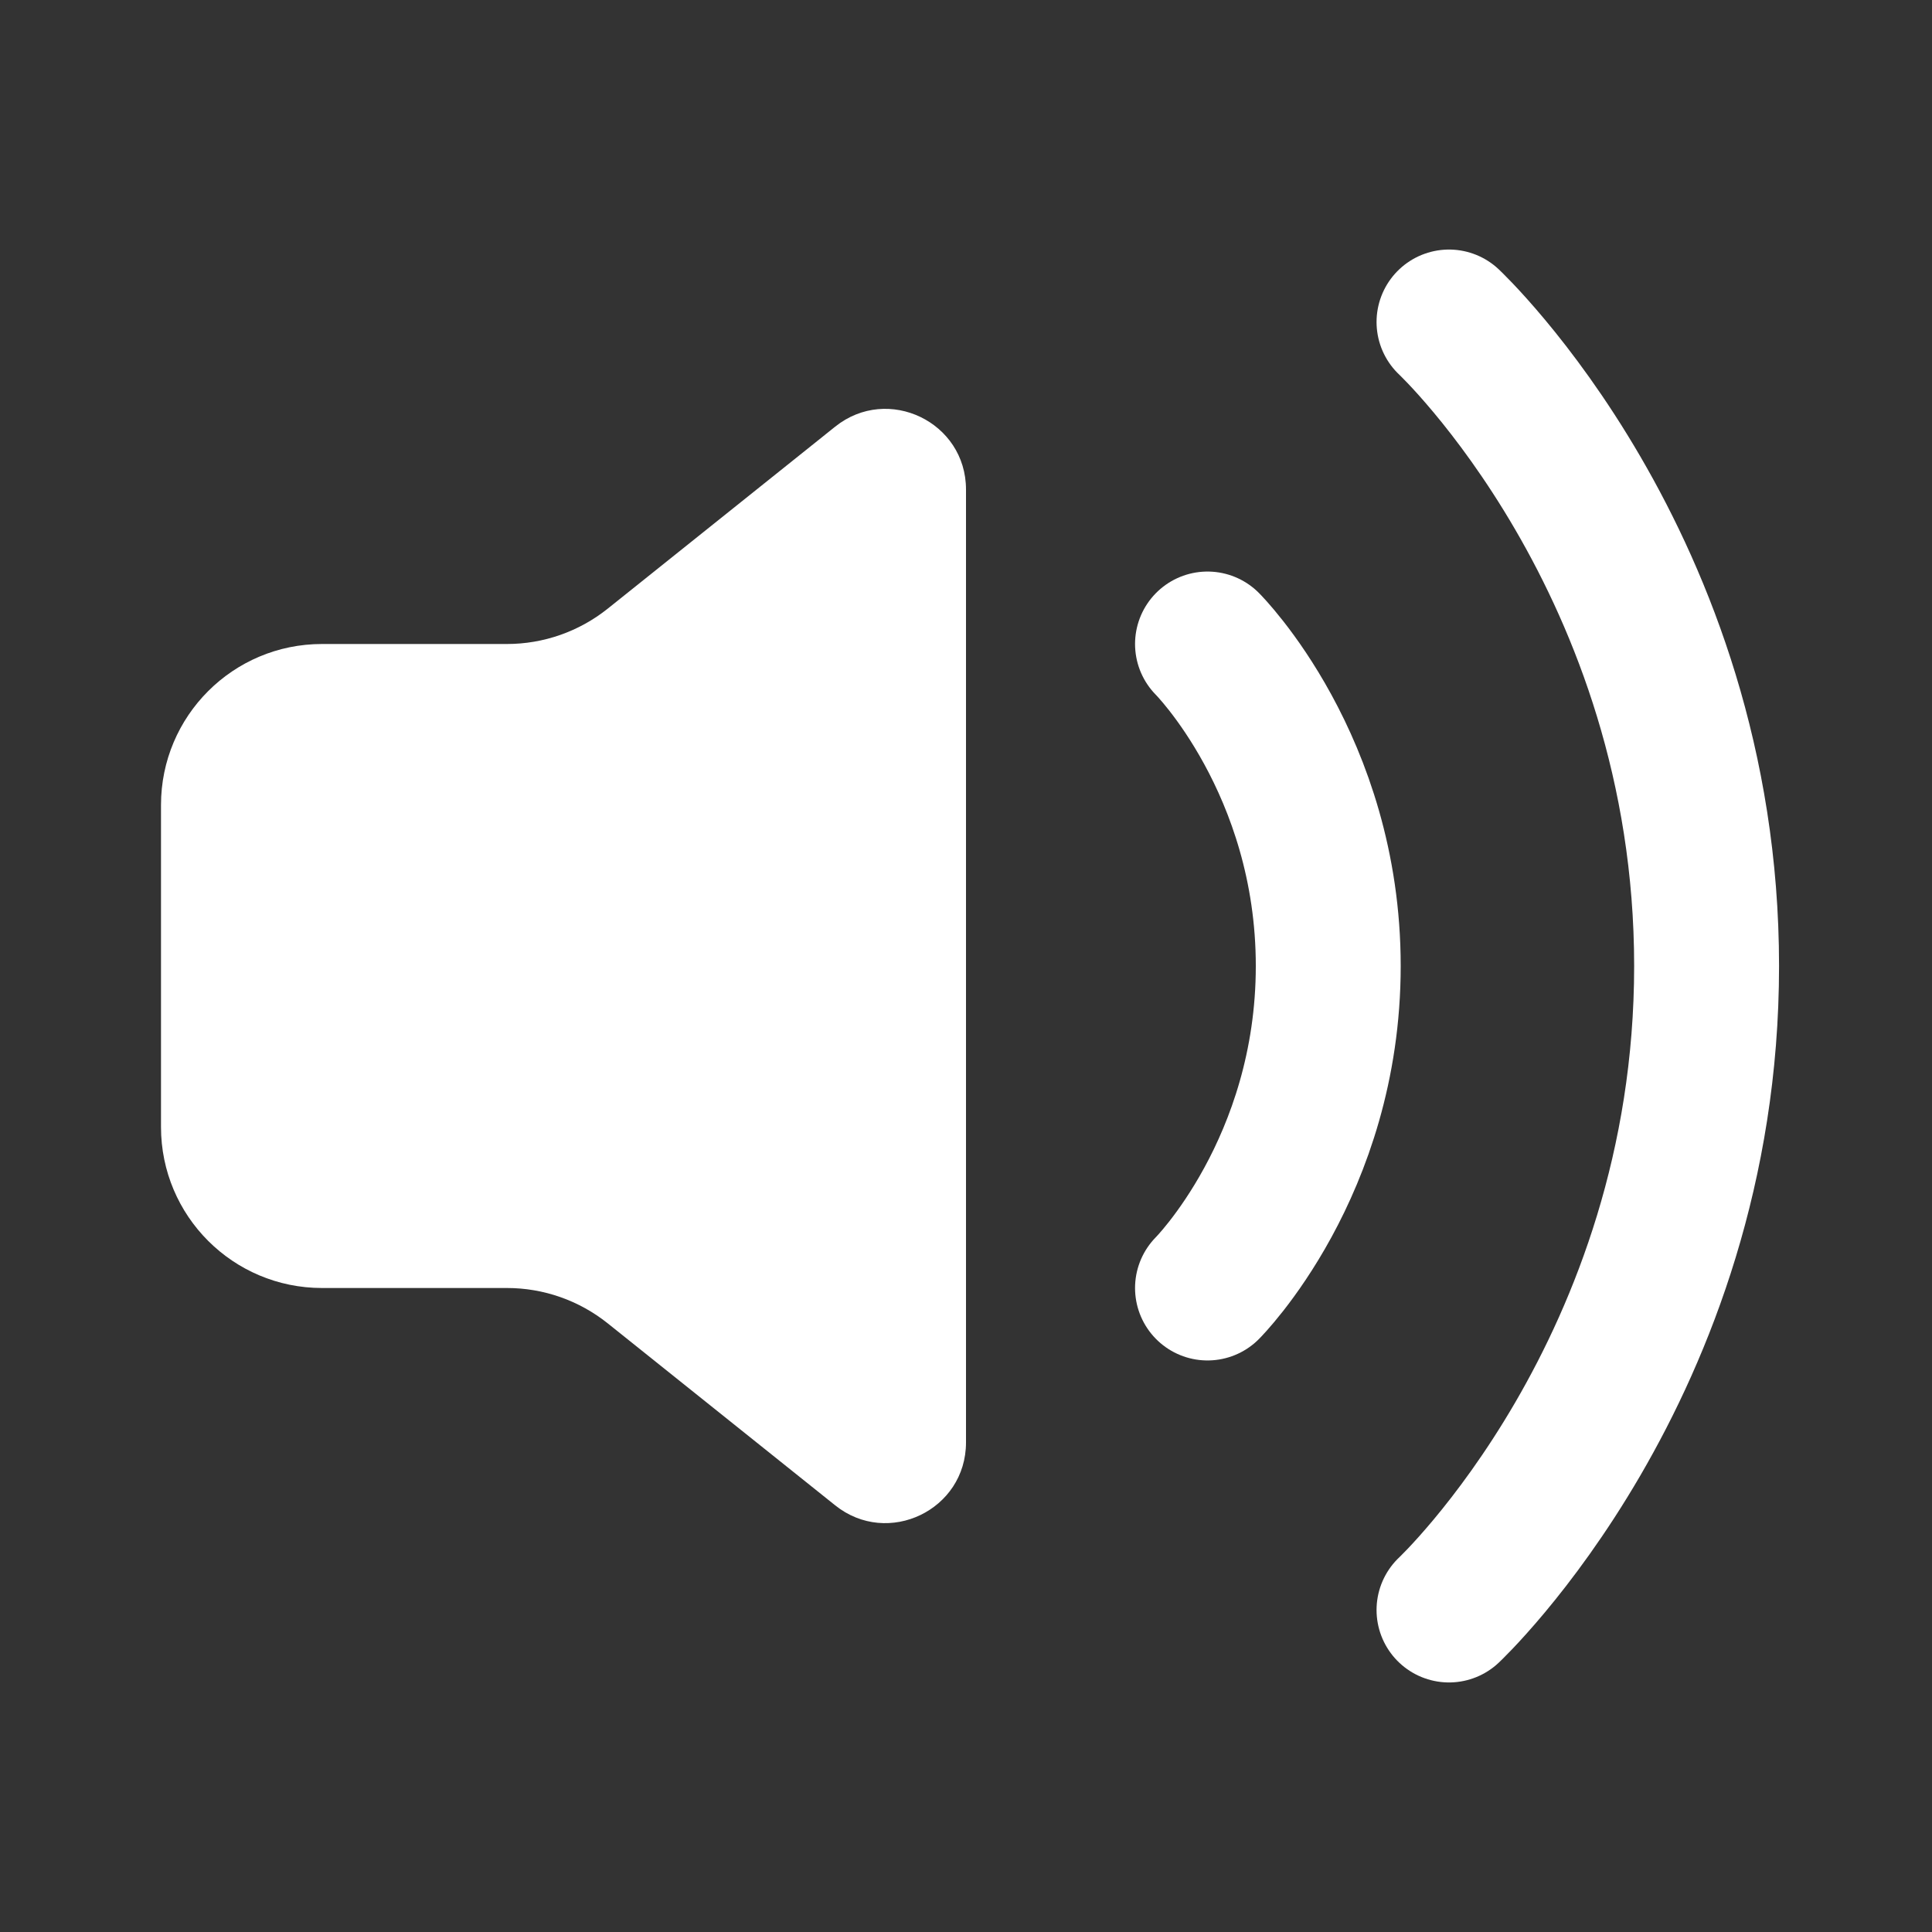 <svg width="24" height="24" viewBox="0 0 24 24" fill="none" xmlns="http://www.w3.org/2000/svg">
<rect x="0" y="0" width="24" height="24" fill="#333333" stroke="none"/>
<path d="M2 10C2 8.895 2.895 8 4 8H6.298C6.753 8 7.193 7.845 7.548 7.562L10.375 5.3C11.03 4.776 12 5.242 12 6.081V17.919C12 18.758 11.03 19.224 10.375 18.7L7.548 16.438C7.193 16.155 6.753 16 6.298 16H4C2.895 16 2 15.105 2 14V10Z" fill="white"/>
<path d="M15 8C15 8 16.5 9.5 16.5 12C16.5 14.5 15 16 15 16" stroke="white" stroke-width="1.8" stroke-linecap="round" stroke-linejoin="round"/>
<path d="M18 4C18 4 21.2 7 21.2 12C21.2 17 18 20 18 20" stroke="white" stroke-width="1.8" stroke-linecap="round" stroke-linejoin="round"/>
</svg>
